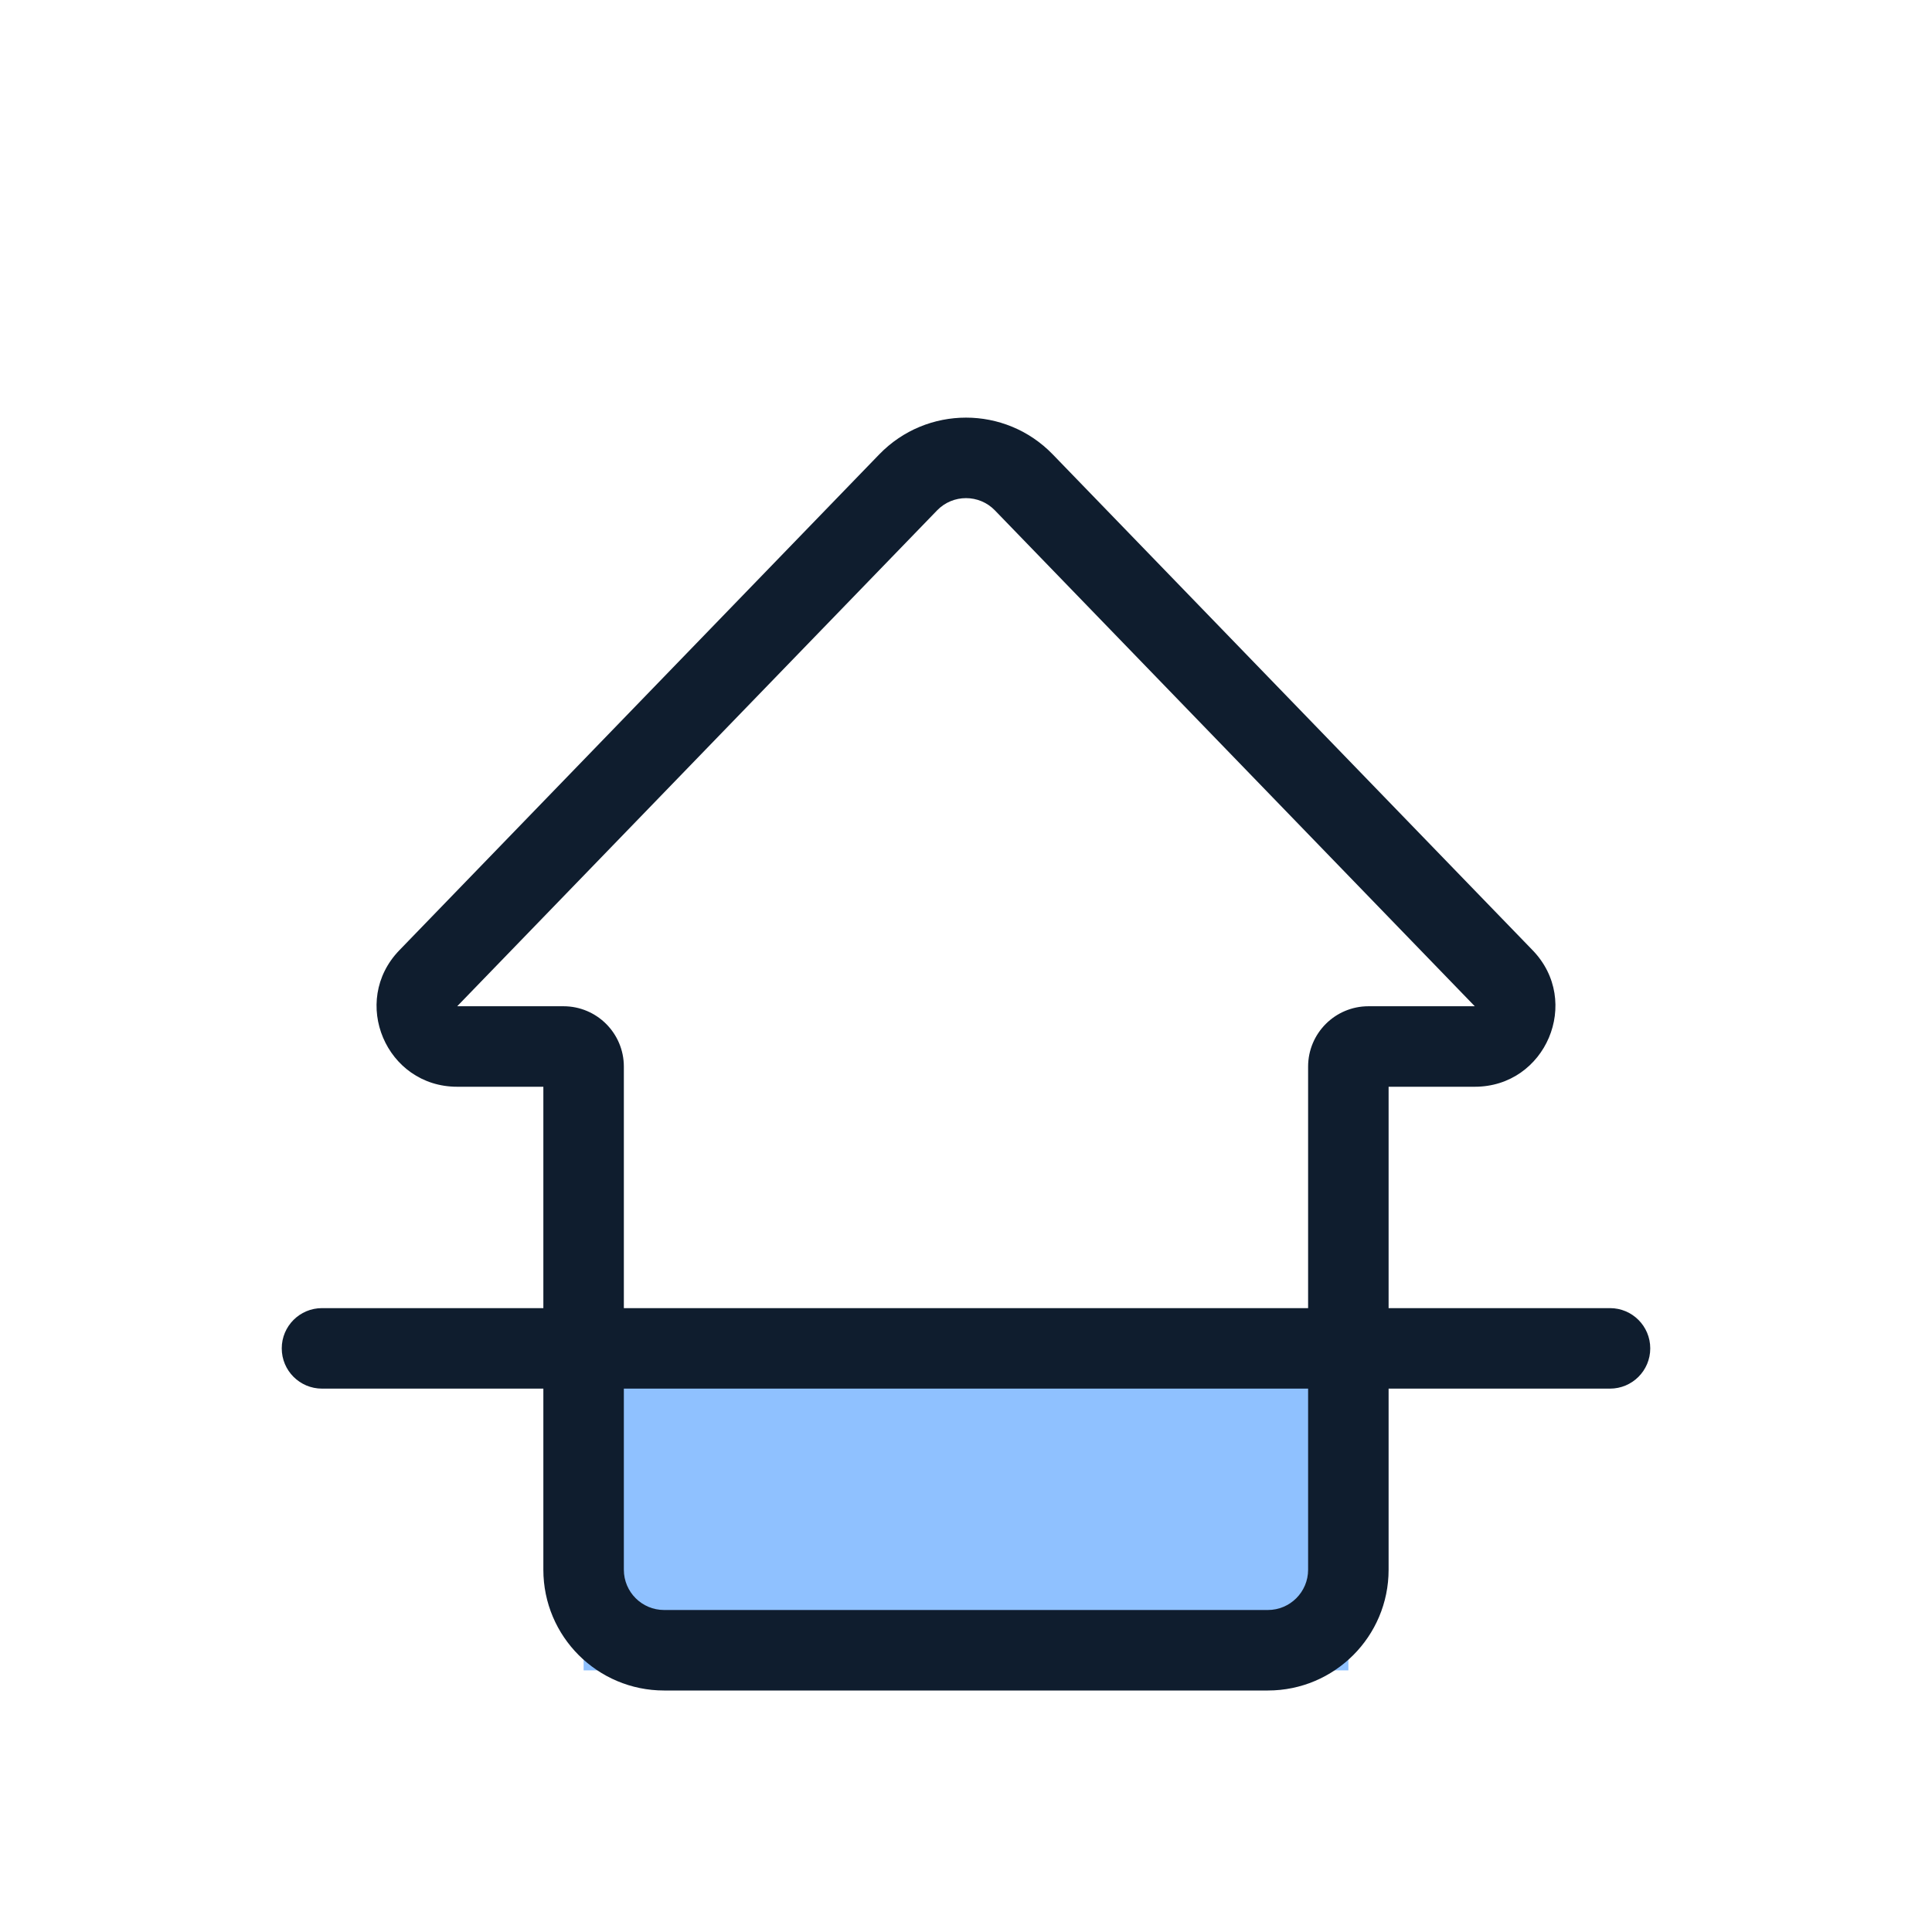 <svg width="96" height="96" viewBox="0 0 96 96" fill="none" xmlns="http://www.w3.org/2000/svg">
<path d="M29 67H67V83H29V67Z" fill="#8FC1FF"/>
<path fill-rule="evenodd" clip-rule="evenodd" d="M43.688 22.579C46.046 20.143 49.953 20.142 52.311 22.579L76.156 47.218C78.612 49.756 76.813 54 73.281 54H68.999V78C68.999 81.314 66.313 84 62.999 84H32.999C29.686 84 26.999 81.314 26.999 78V54H22.718C19.186 54 17.388 49.756 19.844 47.218L43.688 22.579ZM49.437 25.361C48.651 24.549 47.349 24.549 46.563 25.361L22.718 50H27.999C29.656 50 30.999 51.343 30.999 53V78C30.999 79.104 31.895 80 32.999 80H62.999C64.104 80 64.999 79.104 64.999 78V53C64.999 51.343 66.342 50 67.999 50L73.281 50L49.437 25.361Z" fill="#0F1D2E"/>
<path fill-rule="evenodd" clip-rule="evenodd" d="M14 67C14 65.895 14.895 65 16 65H80C81.105 65 82 65.895 82 67C82 68.105 81.105 69 80 69H16C14.895 69 14 68.105 14 67Z" fill="#0F1D2E"/>
</svg>
